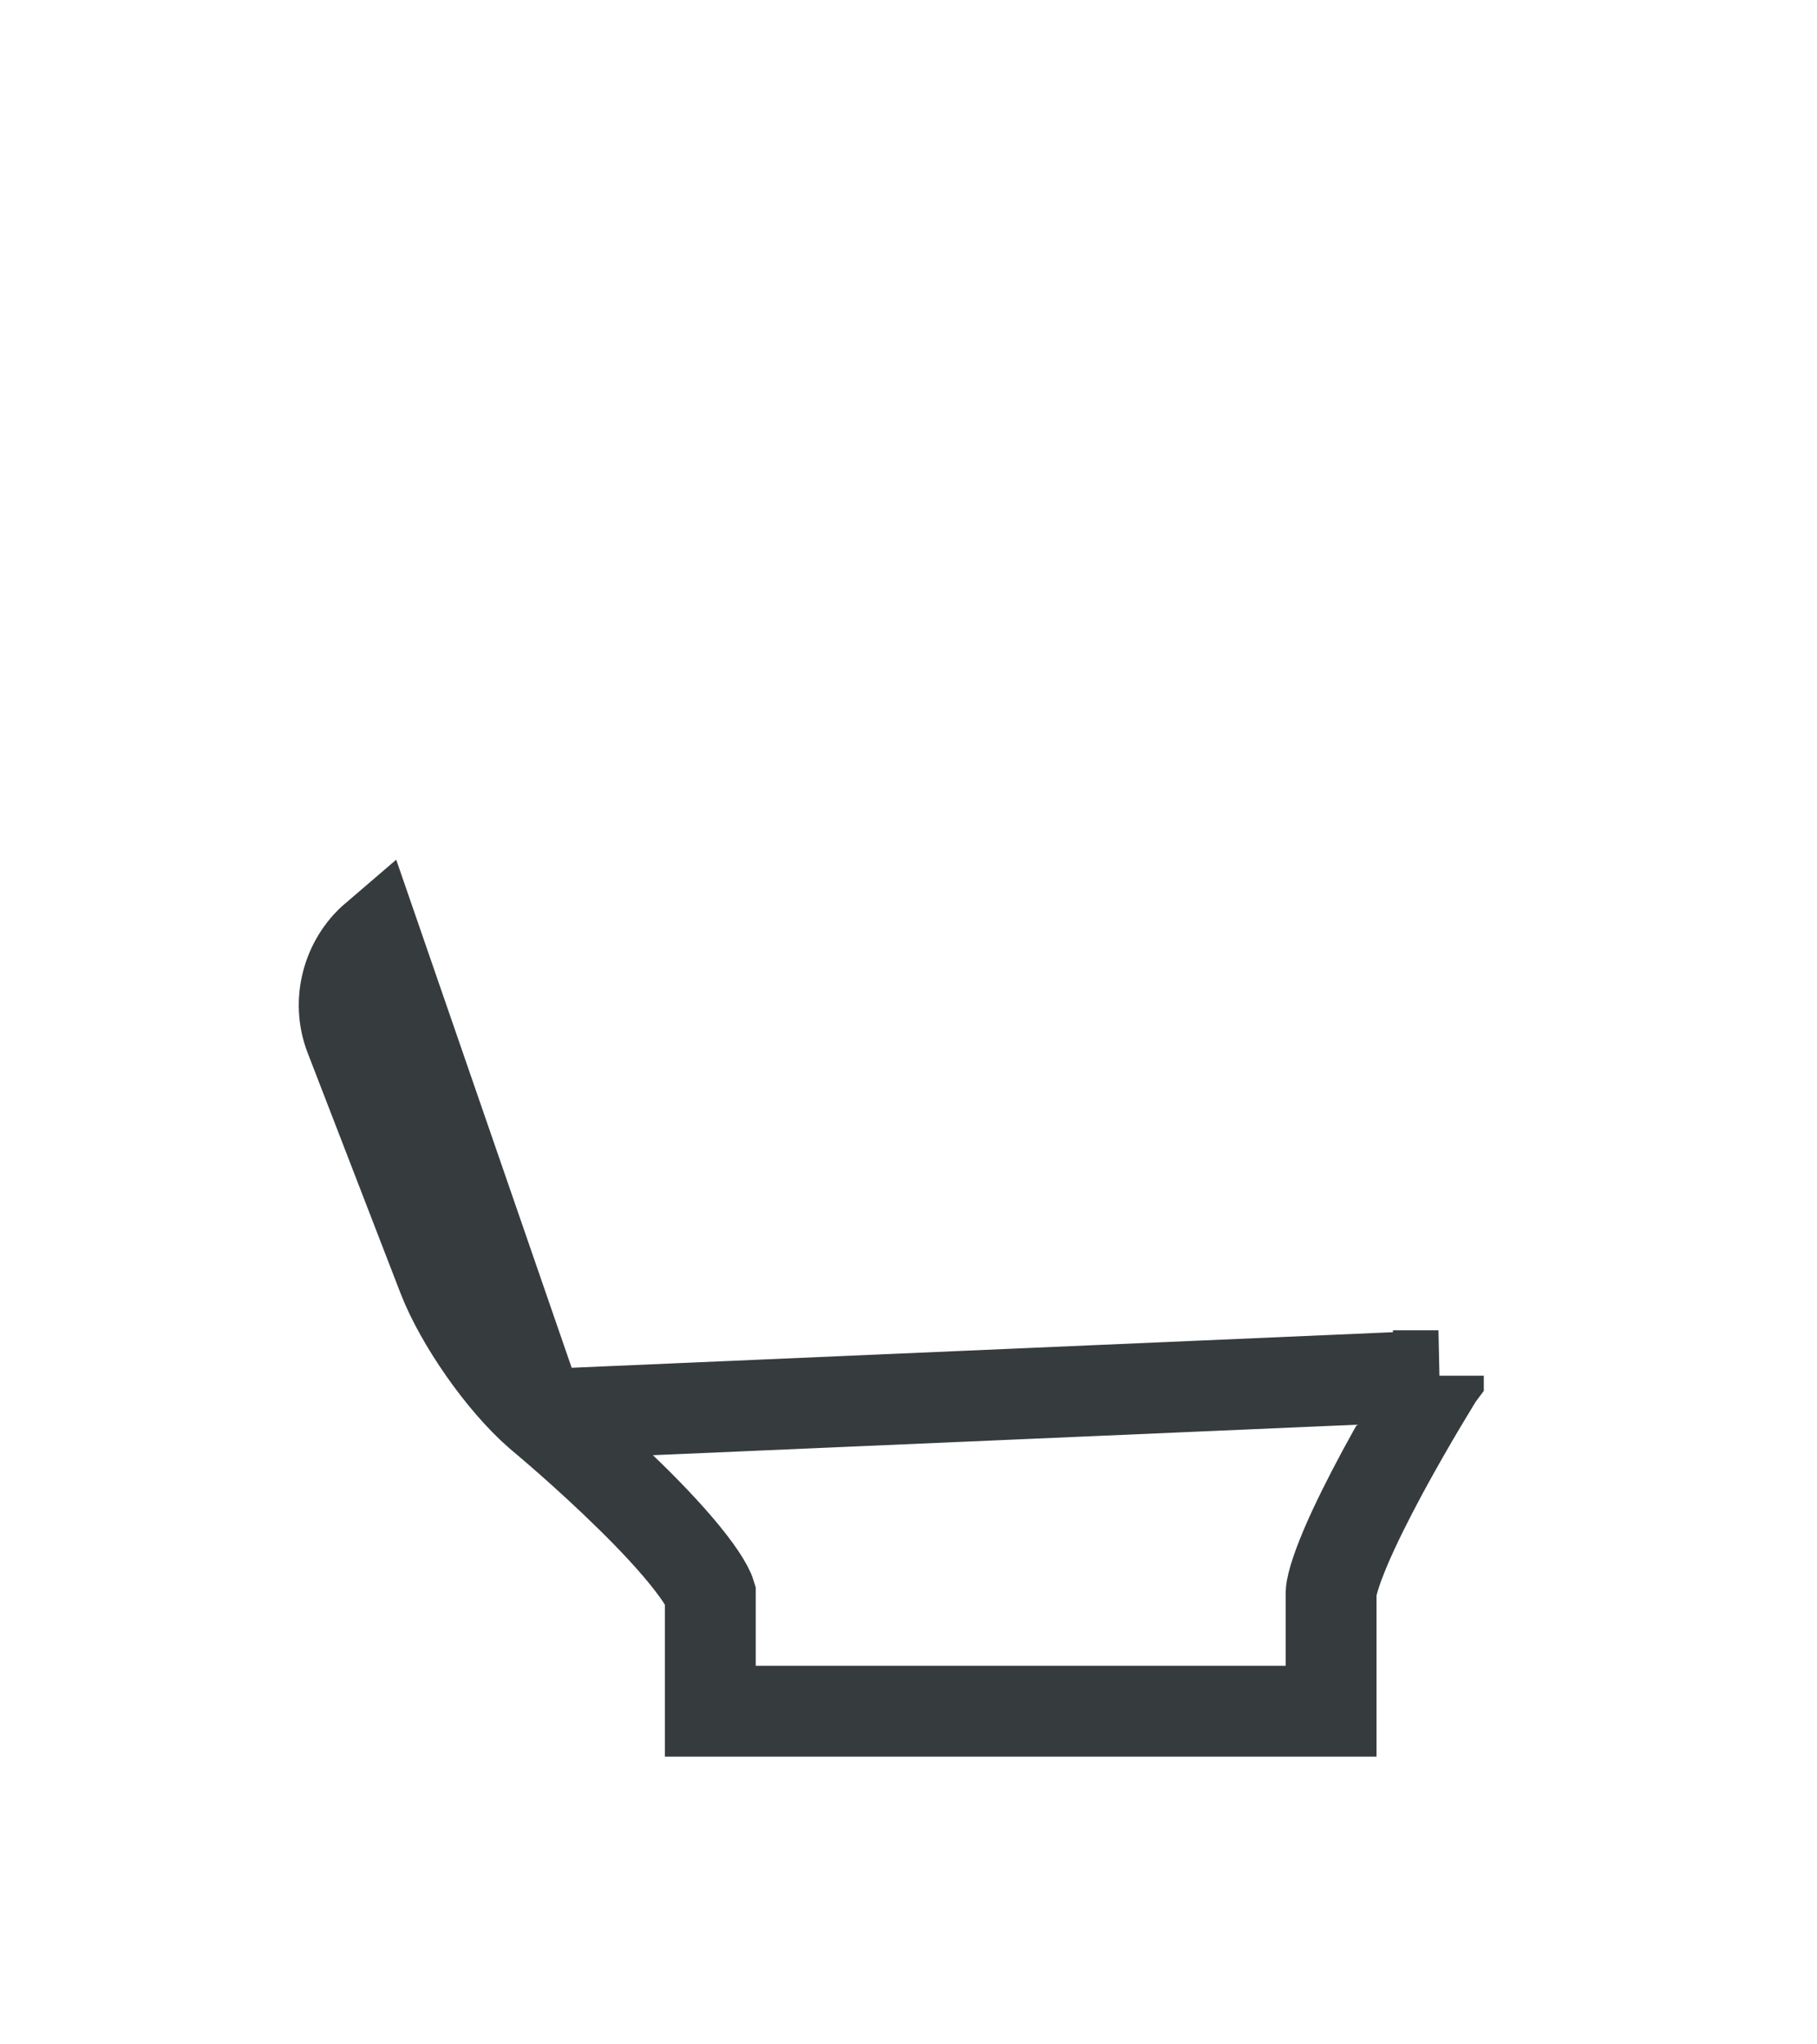 <svg width="24" height="27" viewBox="0 0 24 27" fill="none" xmlns="http://www.w3.org/2000/svg">
<g filter="url(#filter0_d_22_911)">
<path fill-rule="evenodd" clip-rule="evenodd" d="M8.982 14L8.095 12.645C7.49 11.72 6.2 11.383 5.214 11.89L5.444 11.772C5.199 11.898 5.082 12.211 5.182 12.472L6.41 15.647C6.604 16.151 7.101 16.863 7.513 17.22C7.513 17.22 9.982 19.264 9.982 20.03V21H13.982H15.076H15.982H16.982V20.03C16.982 19.264 18.491 16.851 18.491 16.851C18.768 16.382 19 15.555 19 15.007V10.972C18.982 10.079 18.223 9.355 17.286 9.355C16.817 9.355 16.437 9.717 16.437 10.163V10.487C16.437 9.593 15.678 8.869 14.741 8.869C14.272 8.869 13.893 9.231 13.893 9.678V10.001C13.893 9.108 13.133 8.384 12.196 8.384C11.727 8.384 11.348 8.746 11.348 9.193V9.516C11.348 9.373 11.332 9.258 11.303 9.168L11.044 5.001C11.009 4.438 10.534 4 9.982 4C9.426 4 8.982 4.448 8.982 5V9V14Z" fill="white"/>
<path d="M4.954 11.383C4.586 11.698 4.445 12.229 4.623 12.688L5.85 15.864C6.08 16.457 6.633 17.251 7.12 17.673L7.125 17.678L7.13 17.683L4.954 11.383ZM4.954 11.383L4.94 11.356L4.954 11.383ZM7.13 17.683L7.131 17.683L7.132 17.683L7.136 17.687L7.155 17.703C7.172 17.718 7.198 17.739 7.231 17.767C7.296 17.822 7.39 17.903 7.503 18.002C7.729 18.201 8.029 18.473 8.327 18.766C8.628 19.061 8.914 19.367 9.121 19.635C9.225 19.769 9.299 19.881 9.344 19.967C9.369 20.015 9.379 20.042 9.382 20.052V21V21.6H9.982H13.982H15.076H15.982H16.982H17.582V21V20.03C17.582 20.03 17.582 20.026 17.583 20.017C17.584 20.007 17.586 19.994 17.589 19.977C17.595 19.943 17.606 19.899 17.622 19.844C17.655 19.733 17.705 19.599 17.77 19.444C17.901 19.135 18.08 18.78 18.264 18.438C18.448 18.098 18.632 17.78 18.771 17.546C18.84 17.43 18.898 17.334 18.938 17.269L18.984 17.194L18.996 17.174L18.999 17.17L18.999 17.169L19 17.169L7.13 17.683Z" stroke="#363B3E" stroke-width="1.2"/>
</g>
<defs>
<filter id="filter0_d_22_911" x="0.947" y="0.8" width="22.253" height="25.4" filterUnits="userSpaceOnUse" color-interpolation-filters="sRGB">
<feFlood flood-opacity="0" result="BackgroundImageFix"/>
<feColorMatrix in="SourceAlpha" type="matrix" values="0 0 0 0 0 0 0 0 0 0 0 0 0 0 0 0 0 0 127 0" result="hardAlpha"/>
<feOffset dy="1"/>
<feGaussianBlur stdDeviation="1.5"/>
<feColorMatrix type="matrix" values="0 0 0 0 0 0 0 0 0 0 0 0 0 0 0 0 0 0 0.2 0"/>
<feBlend mode="normal" in2="BackgroundImageFix" result="effect1_dropShadow_22_911"/>
<feBlend mode="normal" in="SourceGraphic" in2="effect1_dropShadow_22_911" result="shape"/>
</filter>
</defs>
</svg>
